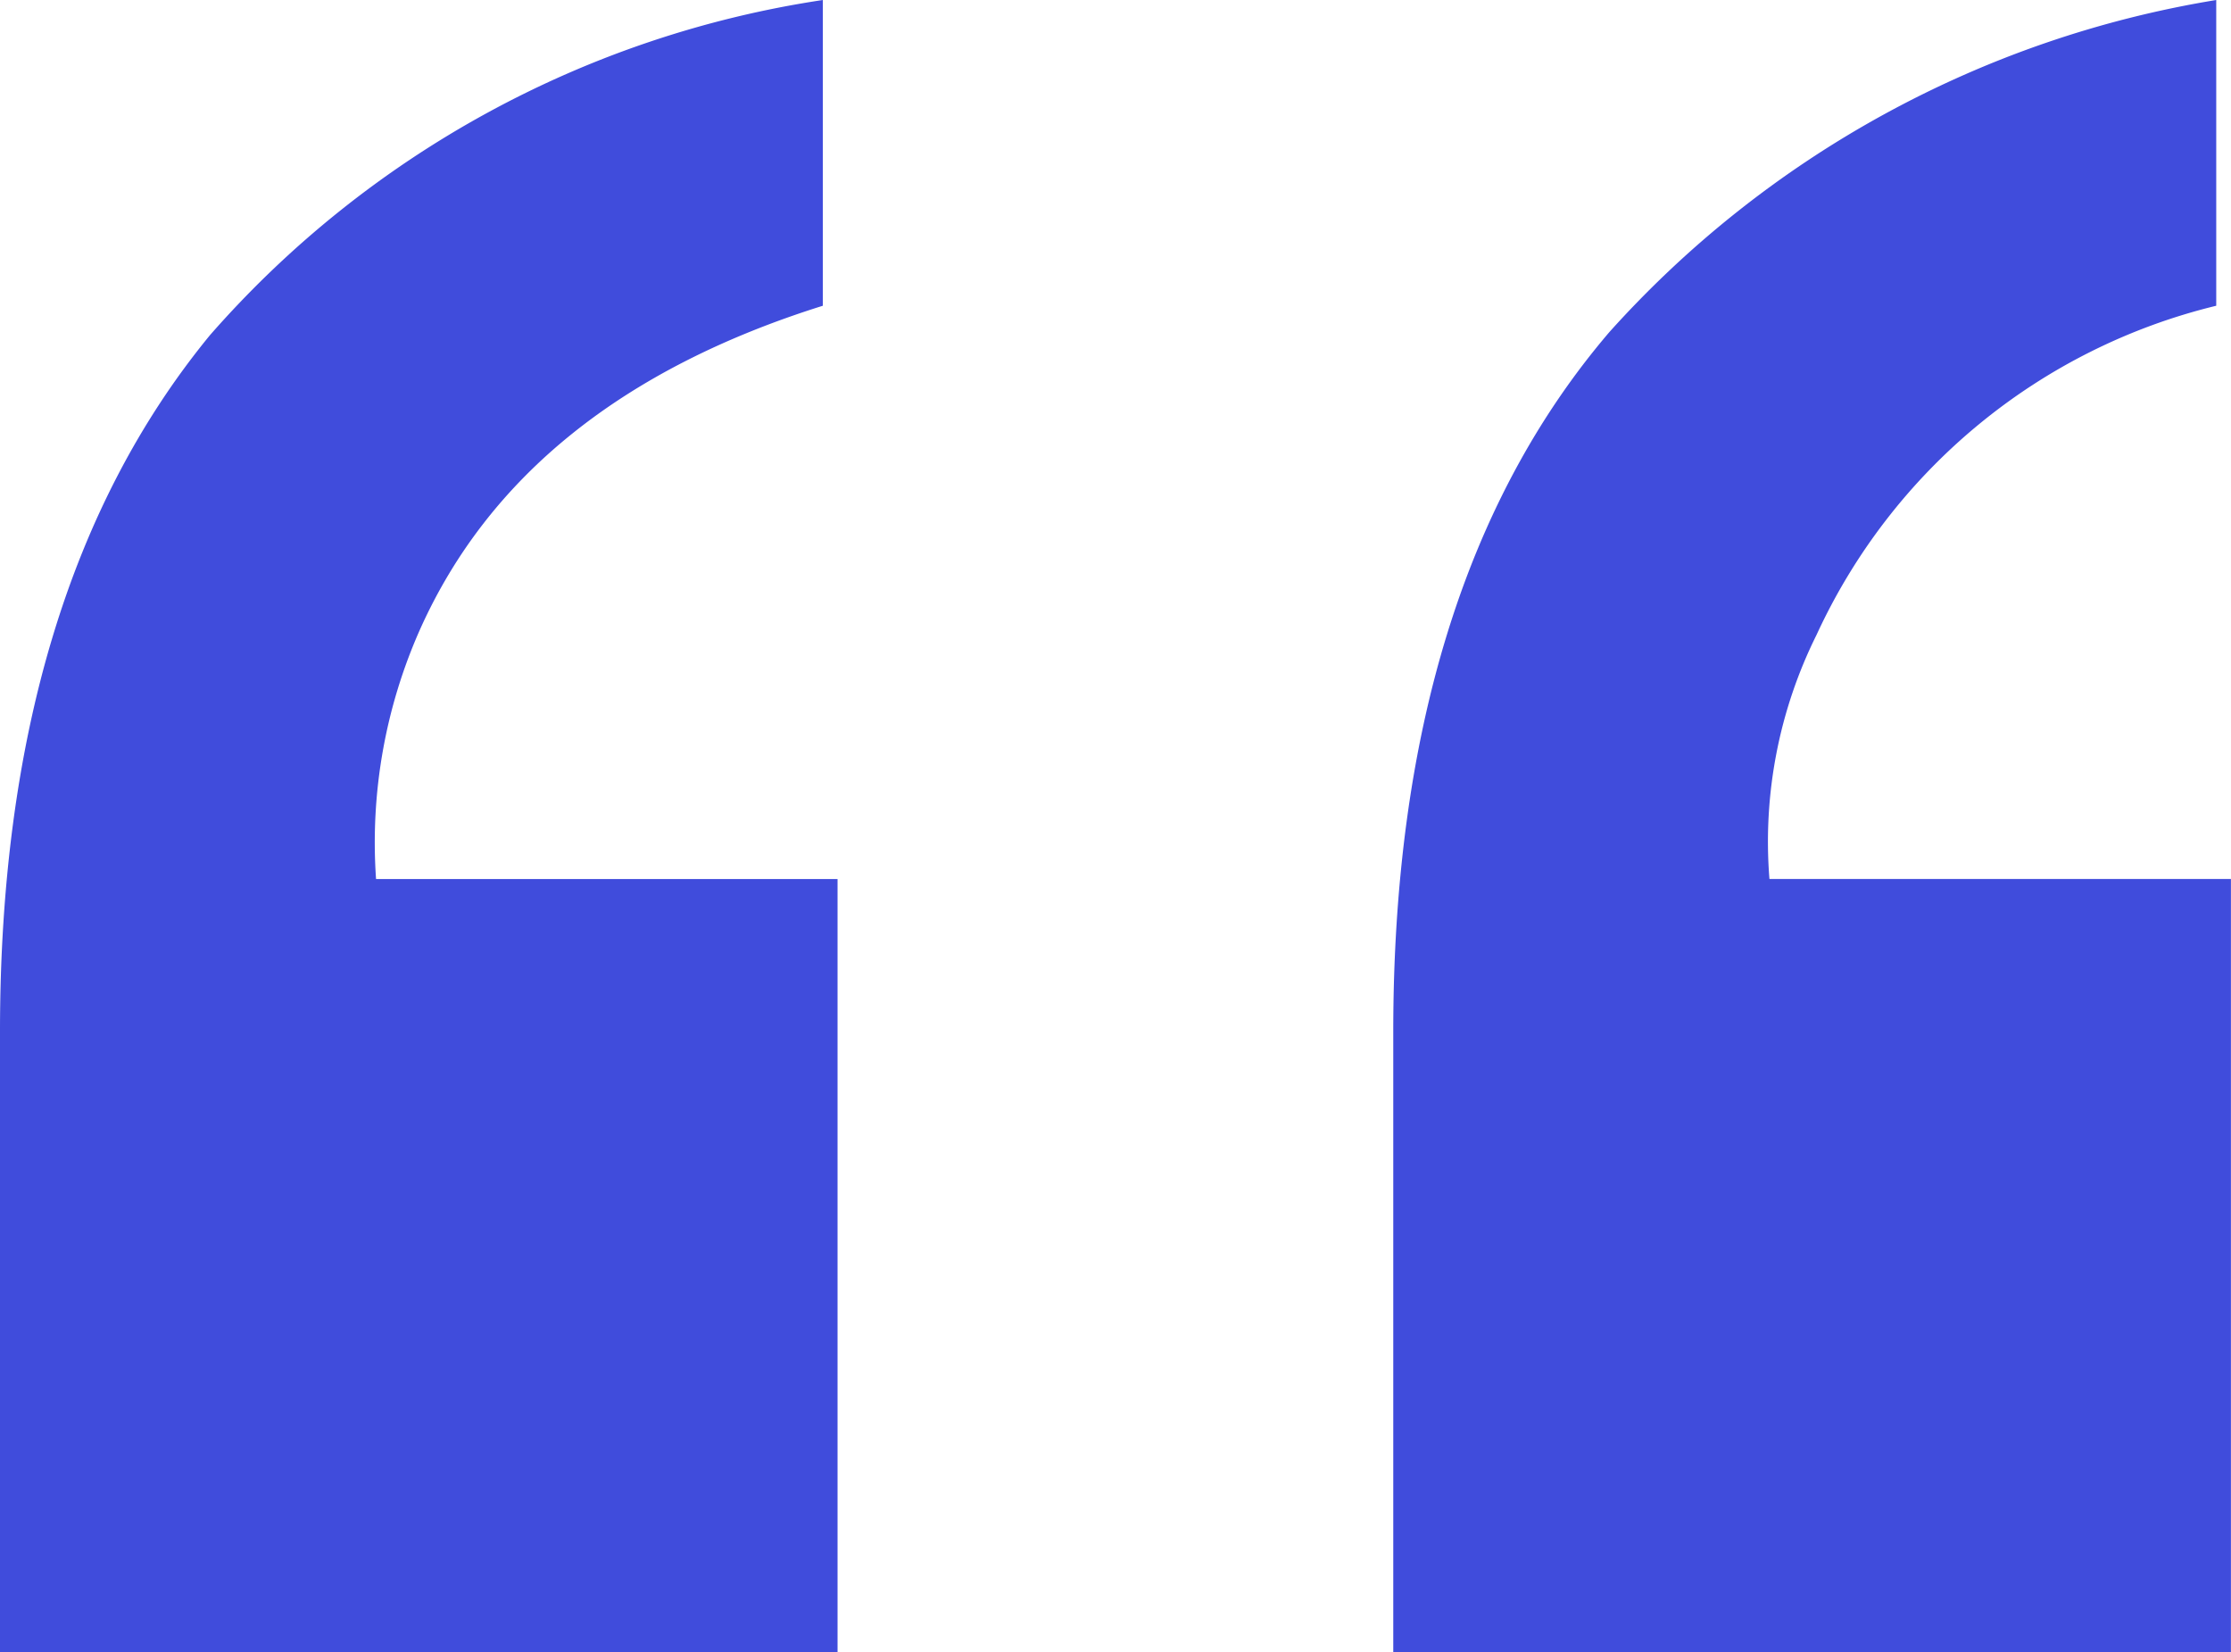 <svg xmlns="http://www.w3.org/2000/svg" width="34" height="25.176" viewBox="0 0 34 25.176"><path d="M-65.193-129.589q0-6.809,3.292-10.662a15.864,15.864,0,0,1,9.25-5.062v4.659a9.059,9.059,0,0,0-6.092,5.017,7.074,7.074,0,0,0-.717,3.718h7.033v11.781H-65.193Zm-21.233,0q0-6.719,3.2-10.617a15.464,15.464,0,0,1,9.34-5.107v4.659q-4.569,1.433-6.137,4.928a7.989,7.989,0,0,0-.672,3.808h7.033v11.781H-86.426Z" transform="translate(86.426 145.313)" fill="#404cdc"/></svg>
